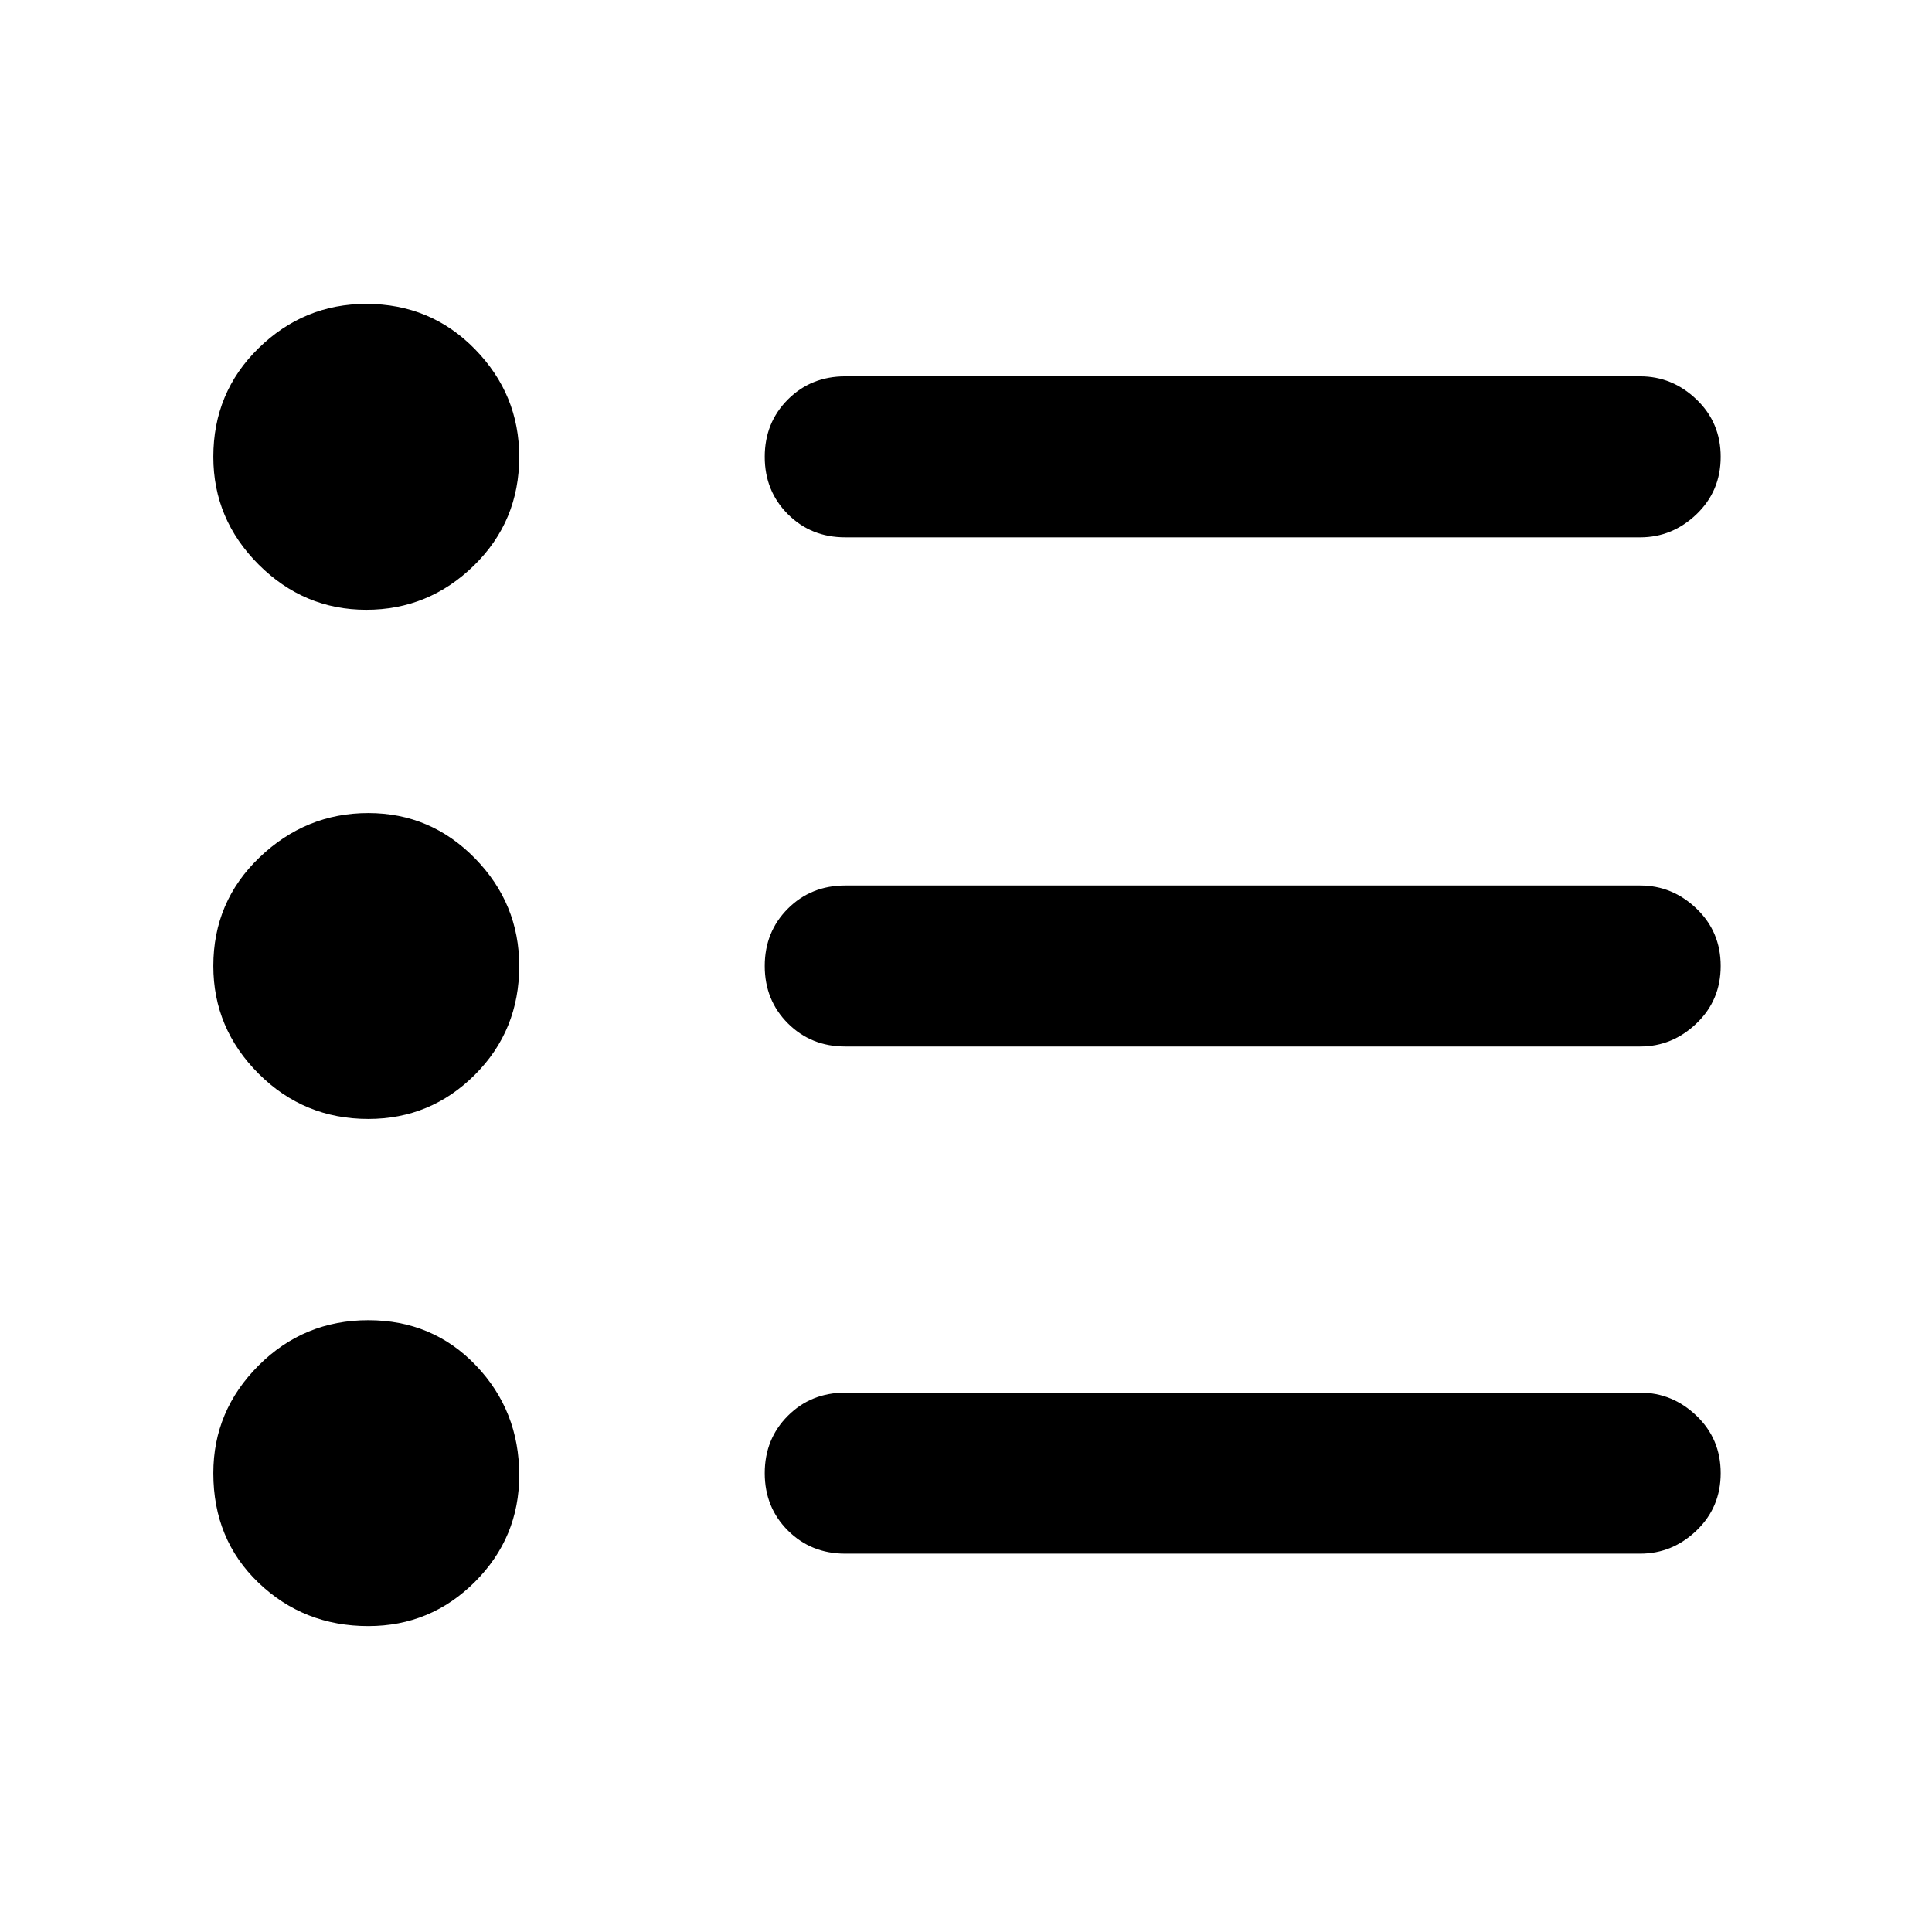 <svg xmlns="http://www.w3.org/2000/svg" width="48" height="48" viewBox="0 0 48 48"><path d="M21 38.6q-.85 0-1.425-.575Q19 37.45 19 36.6q0-.85.575-1.425Q20.15 34.6 21 34.6h19.75q.8 0 1.4.575.6.575.6 1.425 0 .85-.6 1.425-.6.575-1.4.575ZM21 26q-.85 0-1.425-.575Q19 24.85 19 24q0-.85.575-1.425Q20.15 22 21 22h19.75q.8 0 1.4.575.6.575.6 1.425 0 .85-.6 1.425-.6.575-1.4.575Zm0-12.65q-.85 0-1.425-.575Q19 12.2 19 11.35q0-.85.575-1.425Q20.15 9.35 21 9.35h19.75q.8 0 1.4.575.6.575.6 1.425 0 .85-.6 1.425-.6.575-1.4.575ZM9.15 40.4q-1.6 0-2.725-1.075T5.3 36.6q0-1.55 1.125-2.675Q7.55 32.8 9.15 32.8t2.675 1.125Q12.9 35.05 12.9 36.65q0 1.55-1.1 2.65-1.1 1.1-2.65 1.1Zm0-12.6q-1.6 0-2.725-1.125T5.3 24q0-1.6 1.15-2.7t2.7-1.1q1.55 0 2.65 1.125Q12.9 22.45 12.9 24q0 1.6-1.1 2.7t-2.65 1.1ZM9.1 15.15q-1.55 0-2.675-1.125Q5.3 12.9 5.3 11.35q0-1.6 1.125-2.7T9.1 7.55q1.6 0 2.7 1.125t1.1 2.675q0 1.6-1.125 2.7T9.1 15.15Z"/></svg>